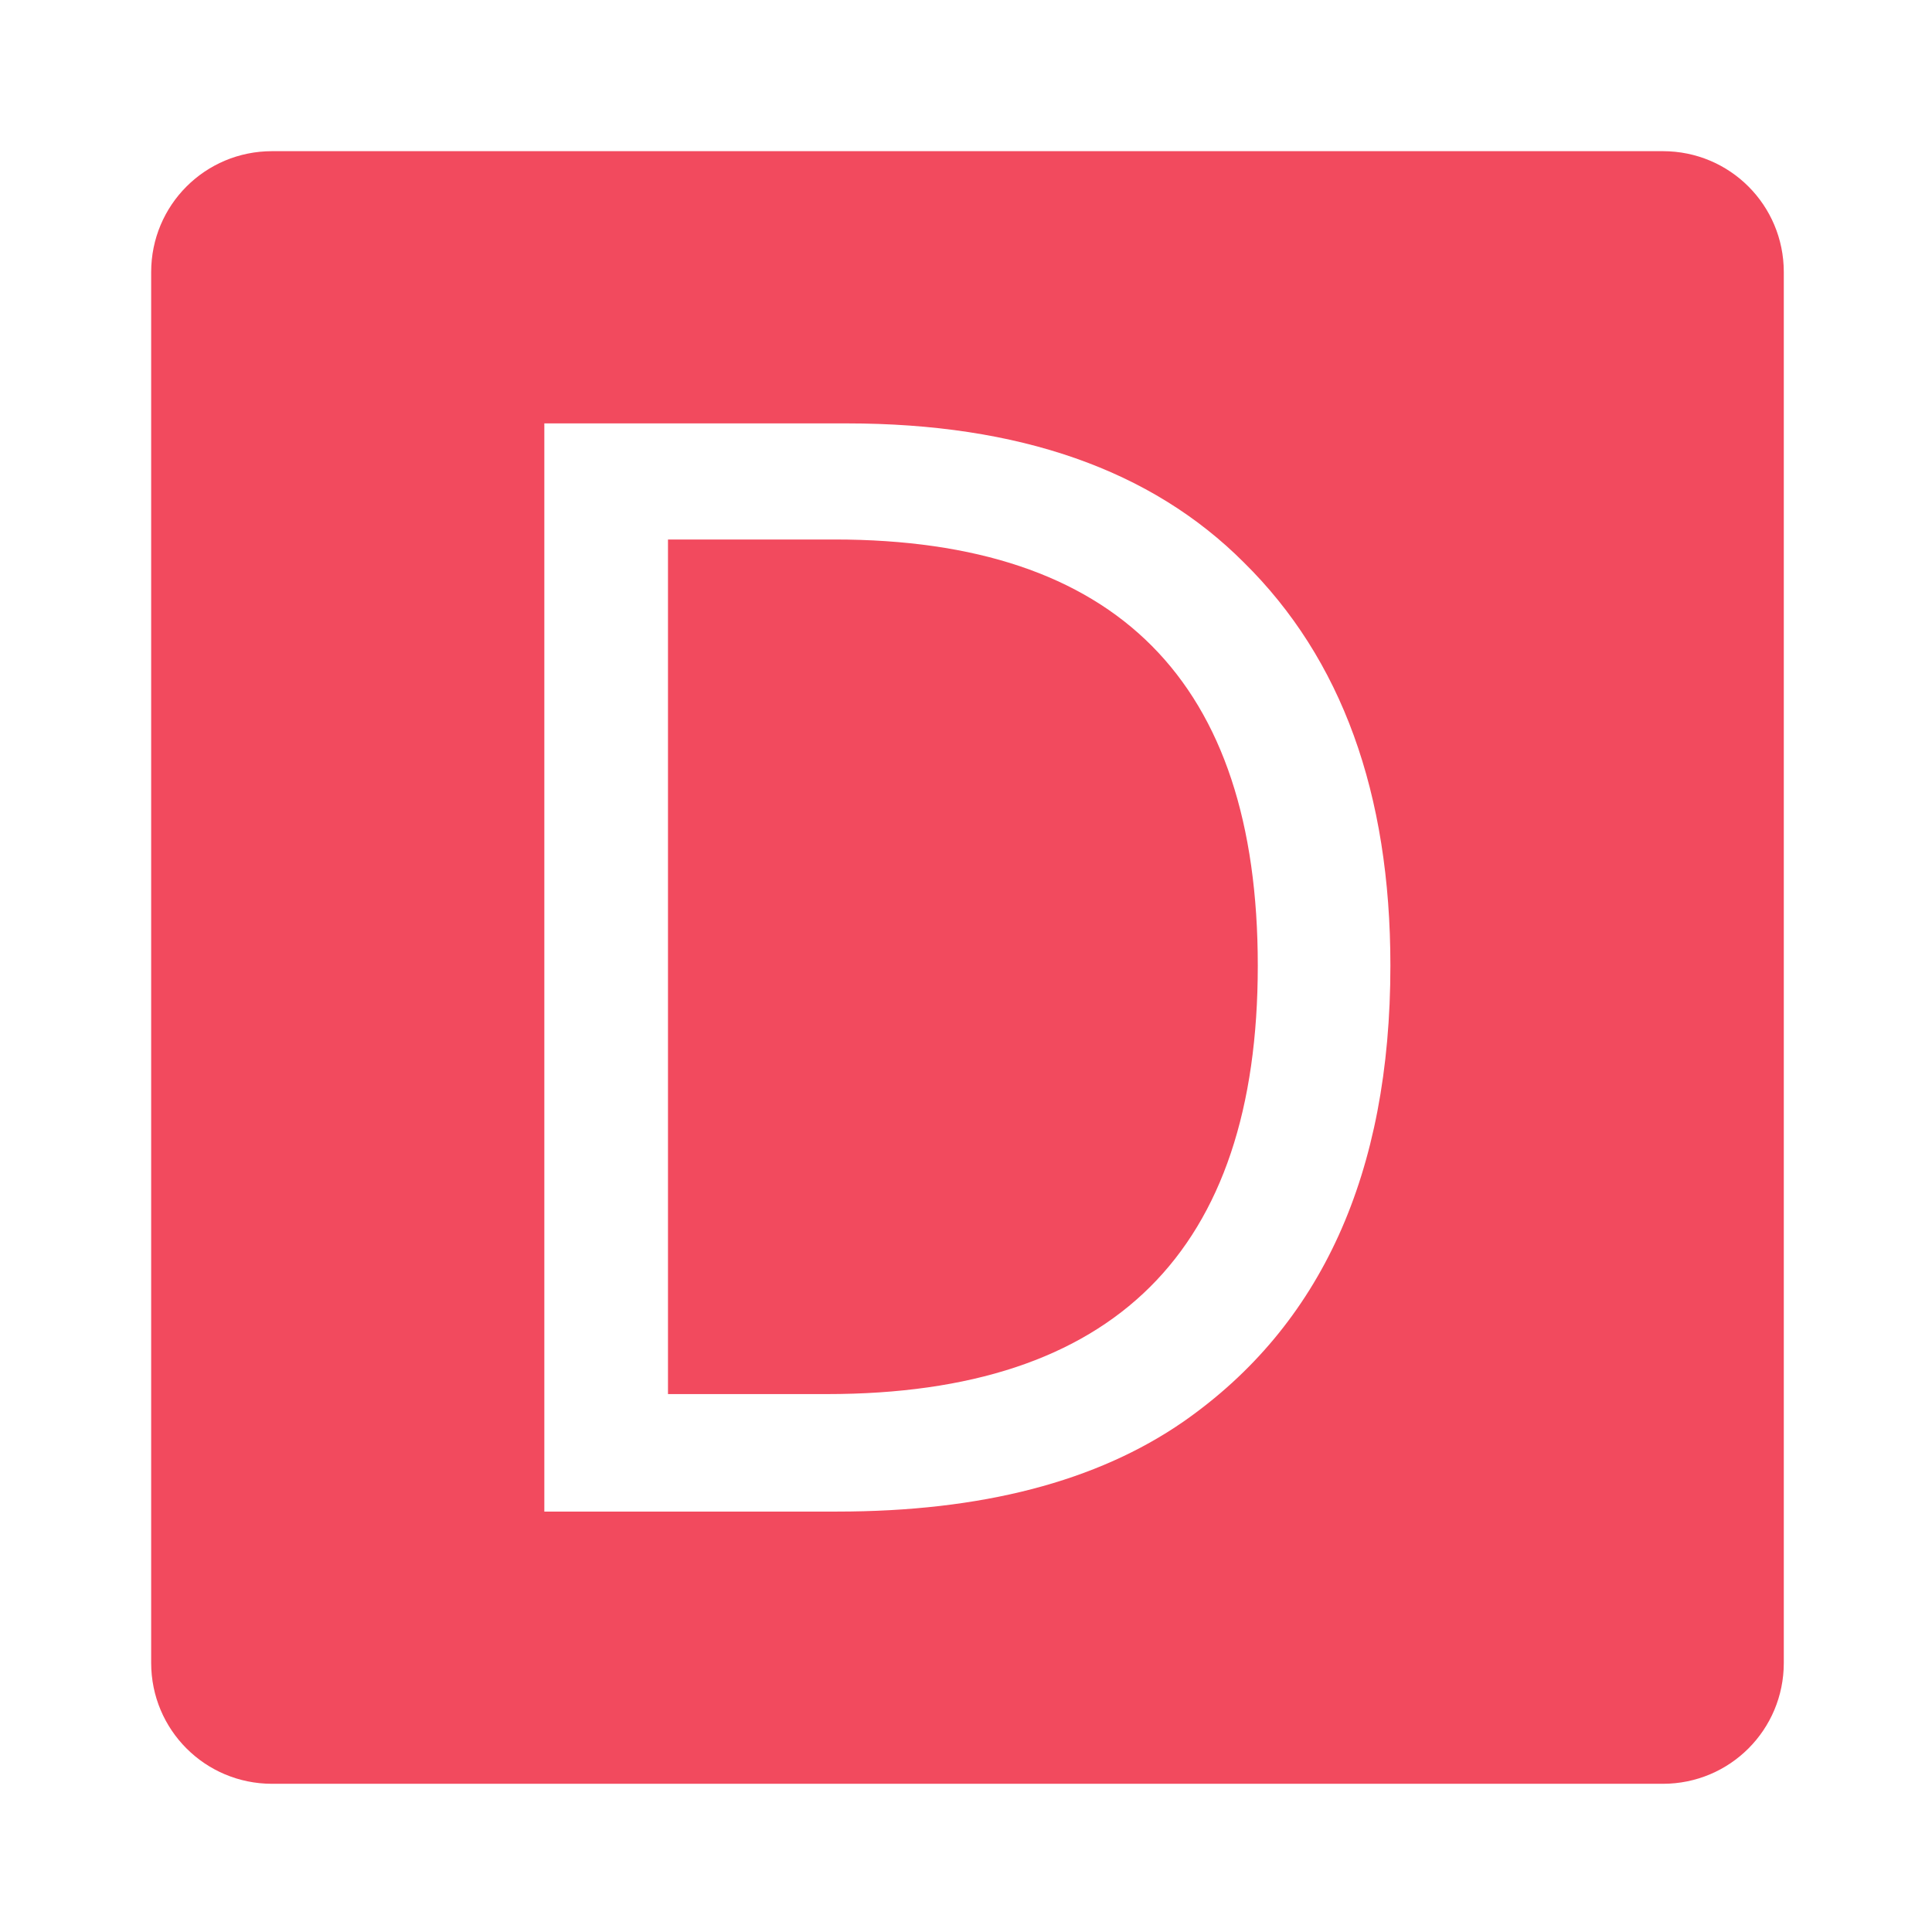 <?xml version="1.0" encoding="UTF-8" standalone="no"?>
<!--

    Copyright (c) 2012-2017 Red Hat, Inc.
    All rights reserved. This program and the accompanying materials
    are made available under the terms of the Eclipse Public License v1.0
    which accompanies this distribution, and is available at
    http://www.eclipse.org/legal/epl-v10.html

    Contributors:
      Red Hat, Inc. - initial API and implementation

-->
<svg
   xmlns="http://www.w3.org/2000/svg"   
   width="32"
   height="32"
   viewBox="0 0 8.467 8.467">  
  <g
     id="layer1"
     transform="translate(0,-288.533)">
    <path
       style="fill:#f24a5e;fill-opacity:1;stroke-width:0.778;stroke-miterlimit:4;stroke-dasharray:none;paint-order:markers stroke fill"
       d="M 4.5 2.5 C 3.392 2.5 2.5 3.392 2.5 4.5 L 2.5 27.5 C 2.5 28.608 3.392 29.5 4.5 29.5 L 27.5 29.5 C 28.608 29.5 29.5 28.608 29.5 27.5 L 29.5 4.5 C 29.5 3.392 28.608 2.5 27.5 2.5 L 4.5 2.5 z M 9.002 7.002 L 14.004 7.002 C 16.853 7.002 19.042 7.769 20.572 9.303 C 22.186 10.894 22.994 13.115 22.994 15.969 C 22.994 19.404 21.853 21.919 19.572 23.51 C 18.14 24.502 16.231 24.998 13.844 24.998 L 9.002 24.998 L 9.002 7.002 z M 11.047 8.922 L 11.047 23.055 L 13.674 23.055 C 18.425 23.055 20.801 20.692 20.801 15.969 C 20.801 11.27 18.467 8.922 13.799 8.922 L 11.047 8.922 z "
       transform="matrix(0.265,0,0,0.265,0,288.533)"
       id="rect4792" />
  </g>
</svg>
